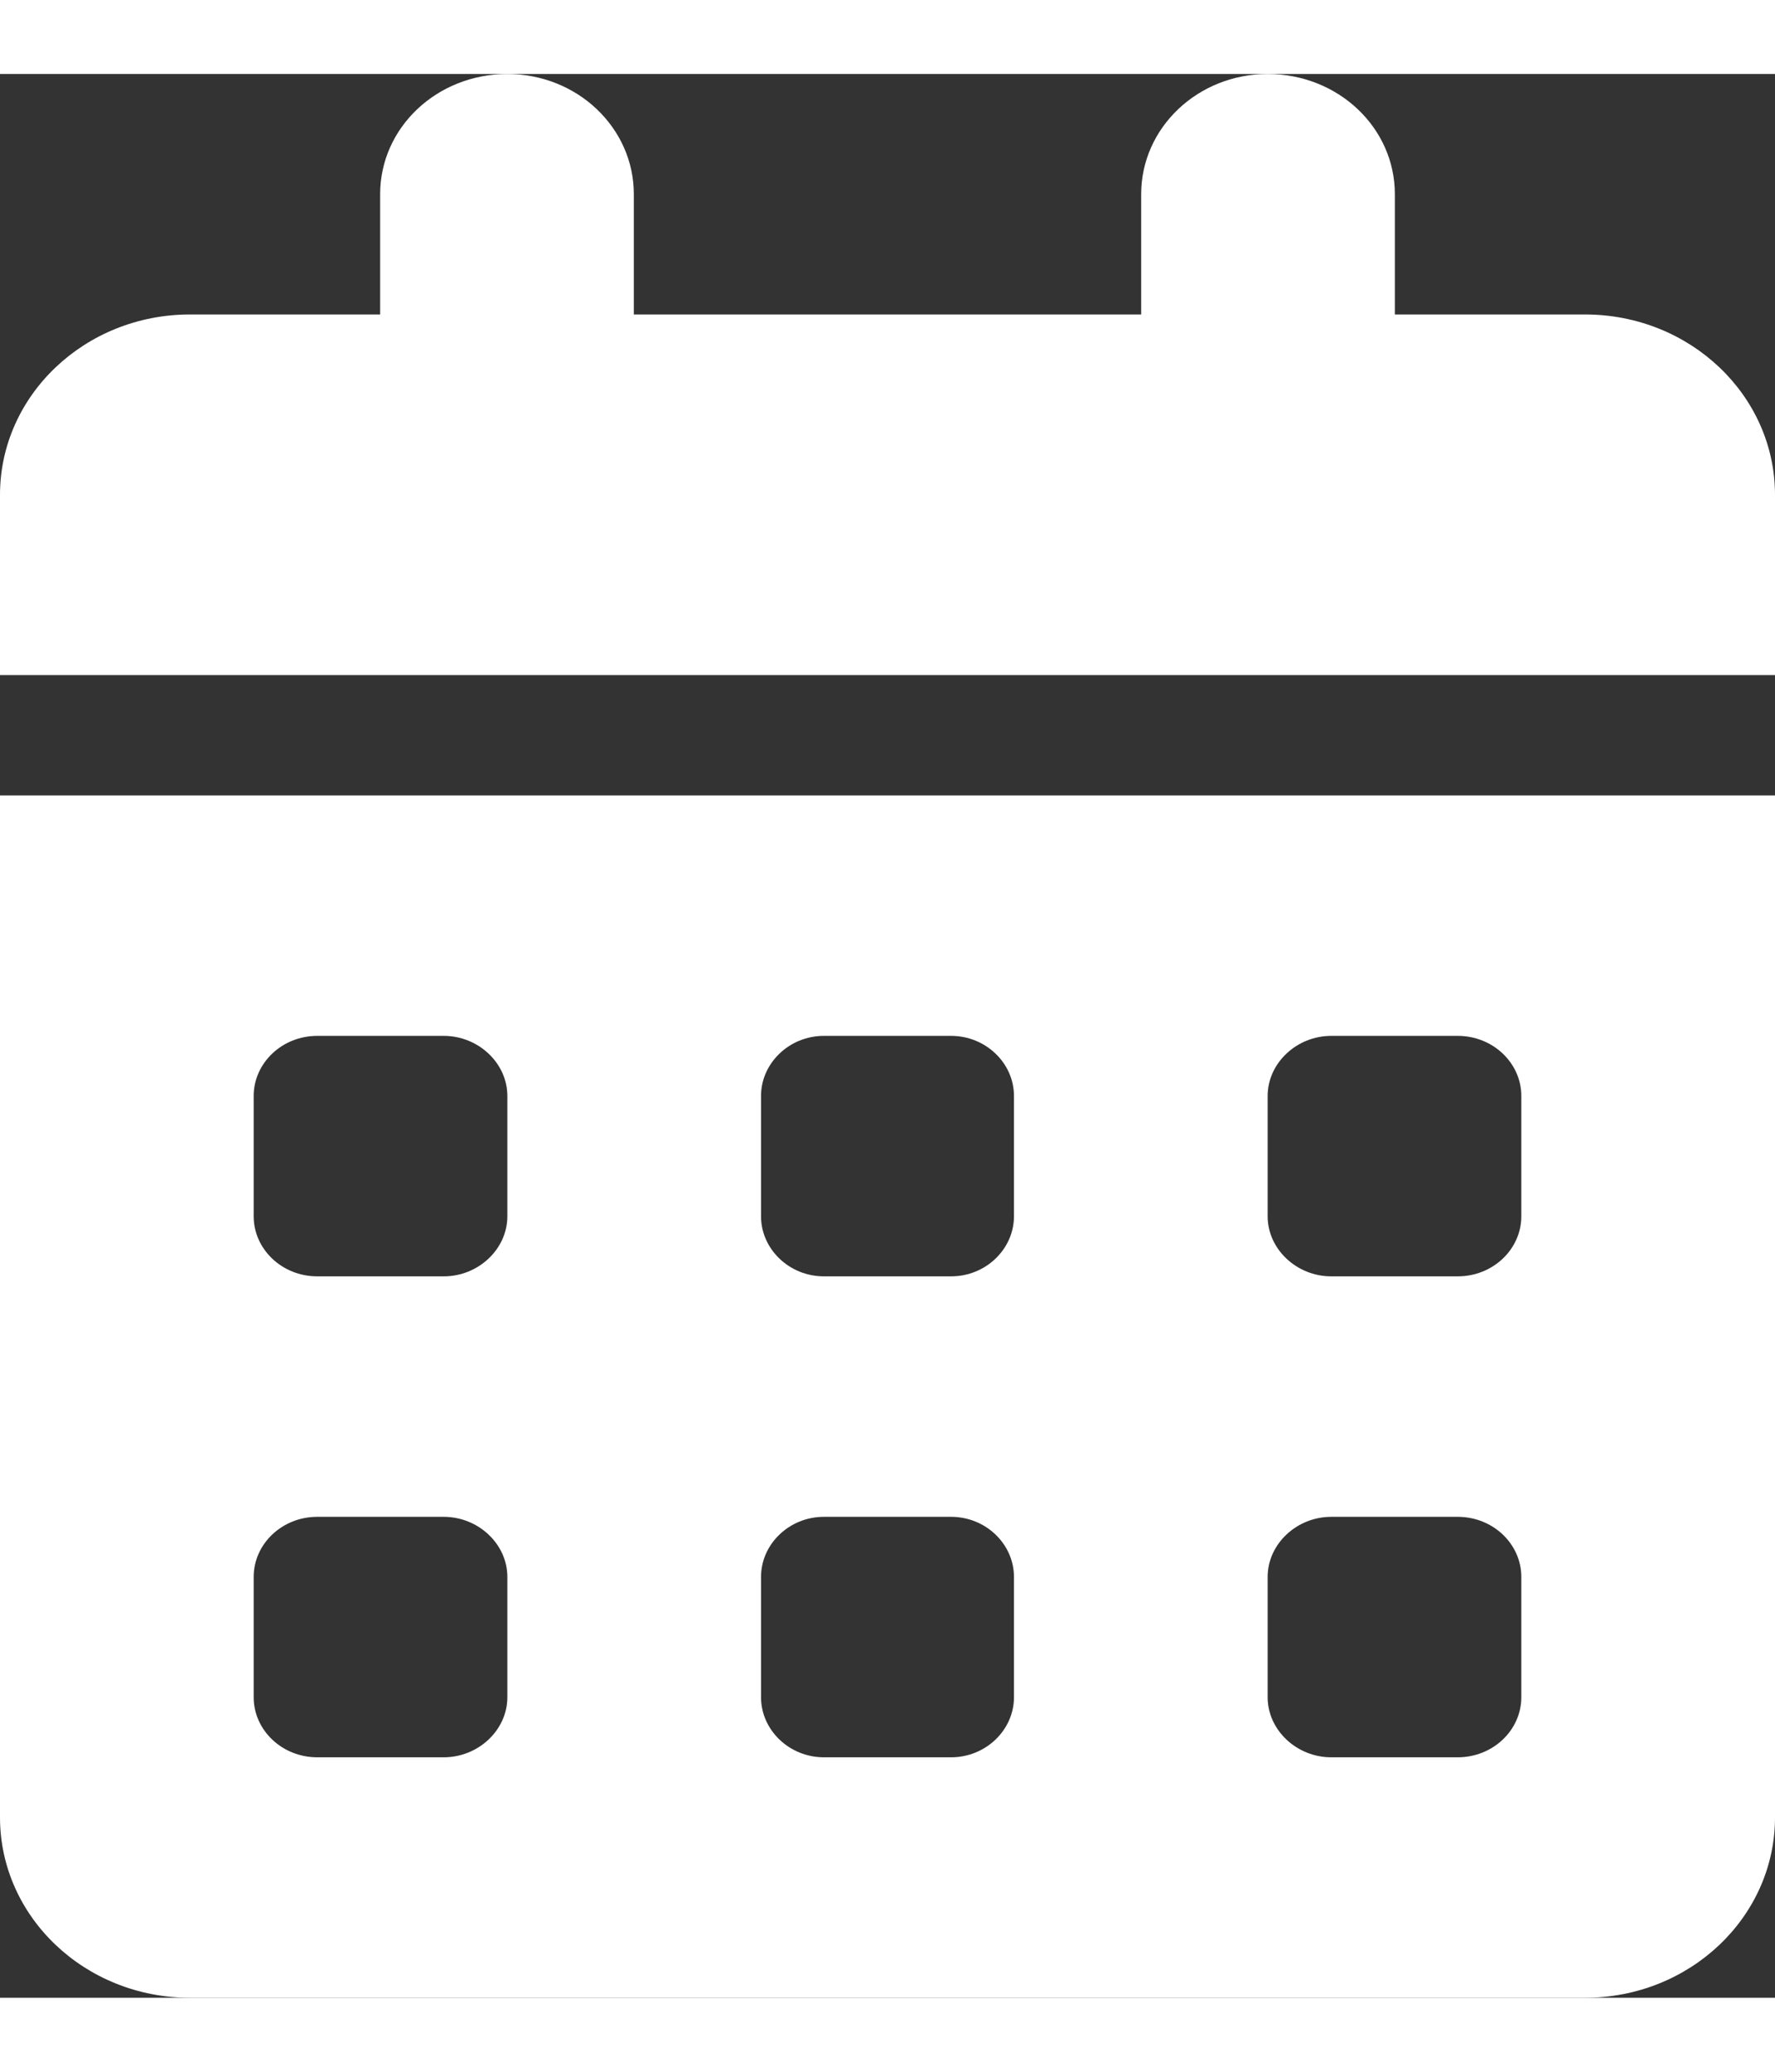 <?xml version="1.0" encoding="UTF-8"?>
<svg xmlns="http://www.w3.org/2000/svg" xmlns:xlink="http://www.w3.org/1999/xlink" width="12px" height="14px" viewBox="0 0 12 13" version="1.1">
<rect x="0" y="0" width="12" height="13" fill="#333333" stroke="none"/>
<g id="surface1">
<path style=" stroke:none;fill-rule:nonzero;fill:#ffffff;fill-opacity:1;" d="M 4.285 0.812 L 4.285 1.625 L 7.715 1.625 L 7.715 0.812 C 7.715 0.363 8.098 0 8.57 0 C 9.047 0 9.43 0.363 9.43 0.812 L 9.43 1.625 L 10.715 1.625 C 11.426 1.625 12 2.172 12 2.844 L 12 4.062 L 0 4.062 L 0 2.844 C 0 2.172 0.574 1.625 1.285 1.625 L 2.57 1.625 L 2.57 0.812 C 2.57 0.363 2.953 0 3.43 0 C 3.902 0 4.285 0.363 4.285 0.812 Z M 0 4.875 L 12 4.875 L 12 11.781 C 12 12.453 11.426 13 10.715 13 L 1.285 13 C 0.574 13 0 12.453 0 11.781 Z M 1.715 7.719 C 1.715 7.941 1.906 8.125 2.145 8.125 L 3 8.125 C 3.234 8.125 3.43 7.941 3.43 7.719 L 3.43 6.906 C 3.43 6.684 3.234 6.5 3 6.5 L 2.145 6.5 C 1.906 6.5 1.715 6.684 1.715 6.906 Z M 5.145 7.719 C 5.145 7.941 5.336 8.125 5.57 8.125 L 6.43 8.125 C 6.664 8.125 6.855 7.941 6.855 7.719 L 6.855 6.906 C 6.855 6.684 6.664 6.5 6.43 6.5 L 5.57 6.5 C 5.336 6.5 5.145 6.684 5.145 6.906 Z M 9 6.5 C 8.766 6.5 8.57 6.684 8.57 6.906 L 8.57 7.719 C 8.57 7.941 8.766 8.125 9 8.125 L 9.855 8.125 C 10.094 8.125 10.285 7.941 10.285 7.719 L 10.285 6.906 C 10.285 6.684 10.094 6.5 9.855 6.5 Z M 1.715 10.969 C 1.715 11.191 1.906 11.375 2.145 11.375 L 3 11.375 C 3.234 11.375 3.43 11.191 3.43 10.969 L 3.43 10.156 C 3.43 9.934 3.234 9.75 3 9.75 L 2.145 9.75 C 1.906 9.75 1.715 9.934 1.715 10.156 Z M 5.57 9.75 C 5.336 9.75 5.145 9.934 5.145 10.156 L 5.145 10.969 C 5.145 11.191 5.336 11.375 5.57 11.375 L 6.43 11.375 C 6.664 11.375 6.855 11.191 6.855 10.969 L 6.855 10.156 C 6.855 9.934 6.664 9.75 6.43 9.75 Z M 8.57 10.969 C 8.57 11.191 8.766 11.375 9 11.375 L 9.855 11.375 C 10.094 11.375 10.285 11.191 10.285 10.969 L 10.285 10.156 C 10.285 9.934 10.094 9.75 9.855 9.75 L 9 9.75 C 8.766 9.75 8.57 9.934 8.57 10.156 Z M 8.57 10.969 "/>
</g>
</svg>
